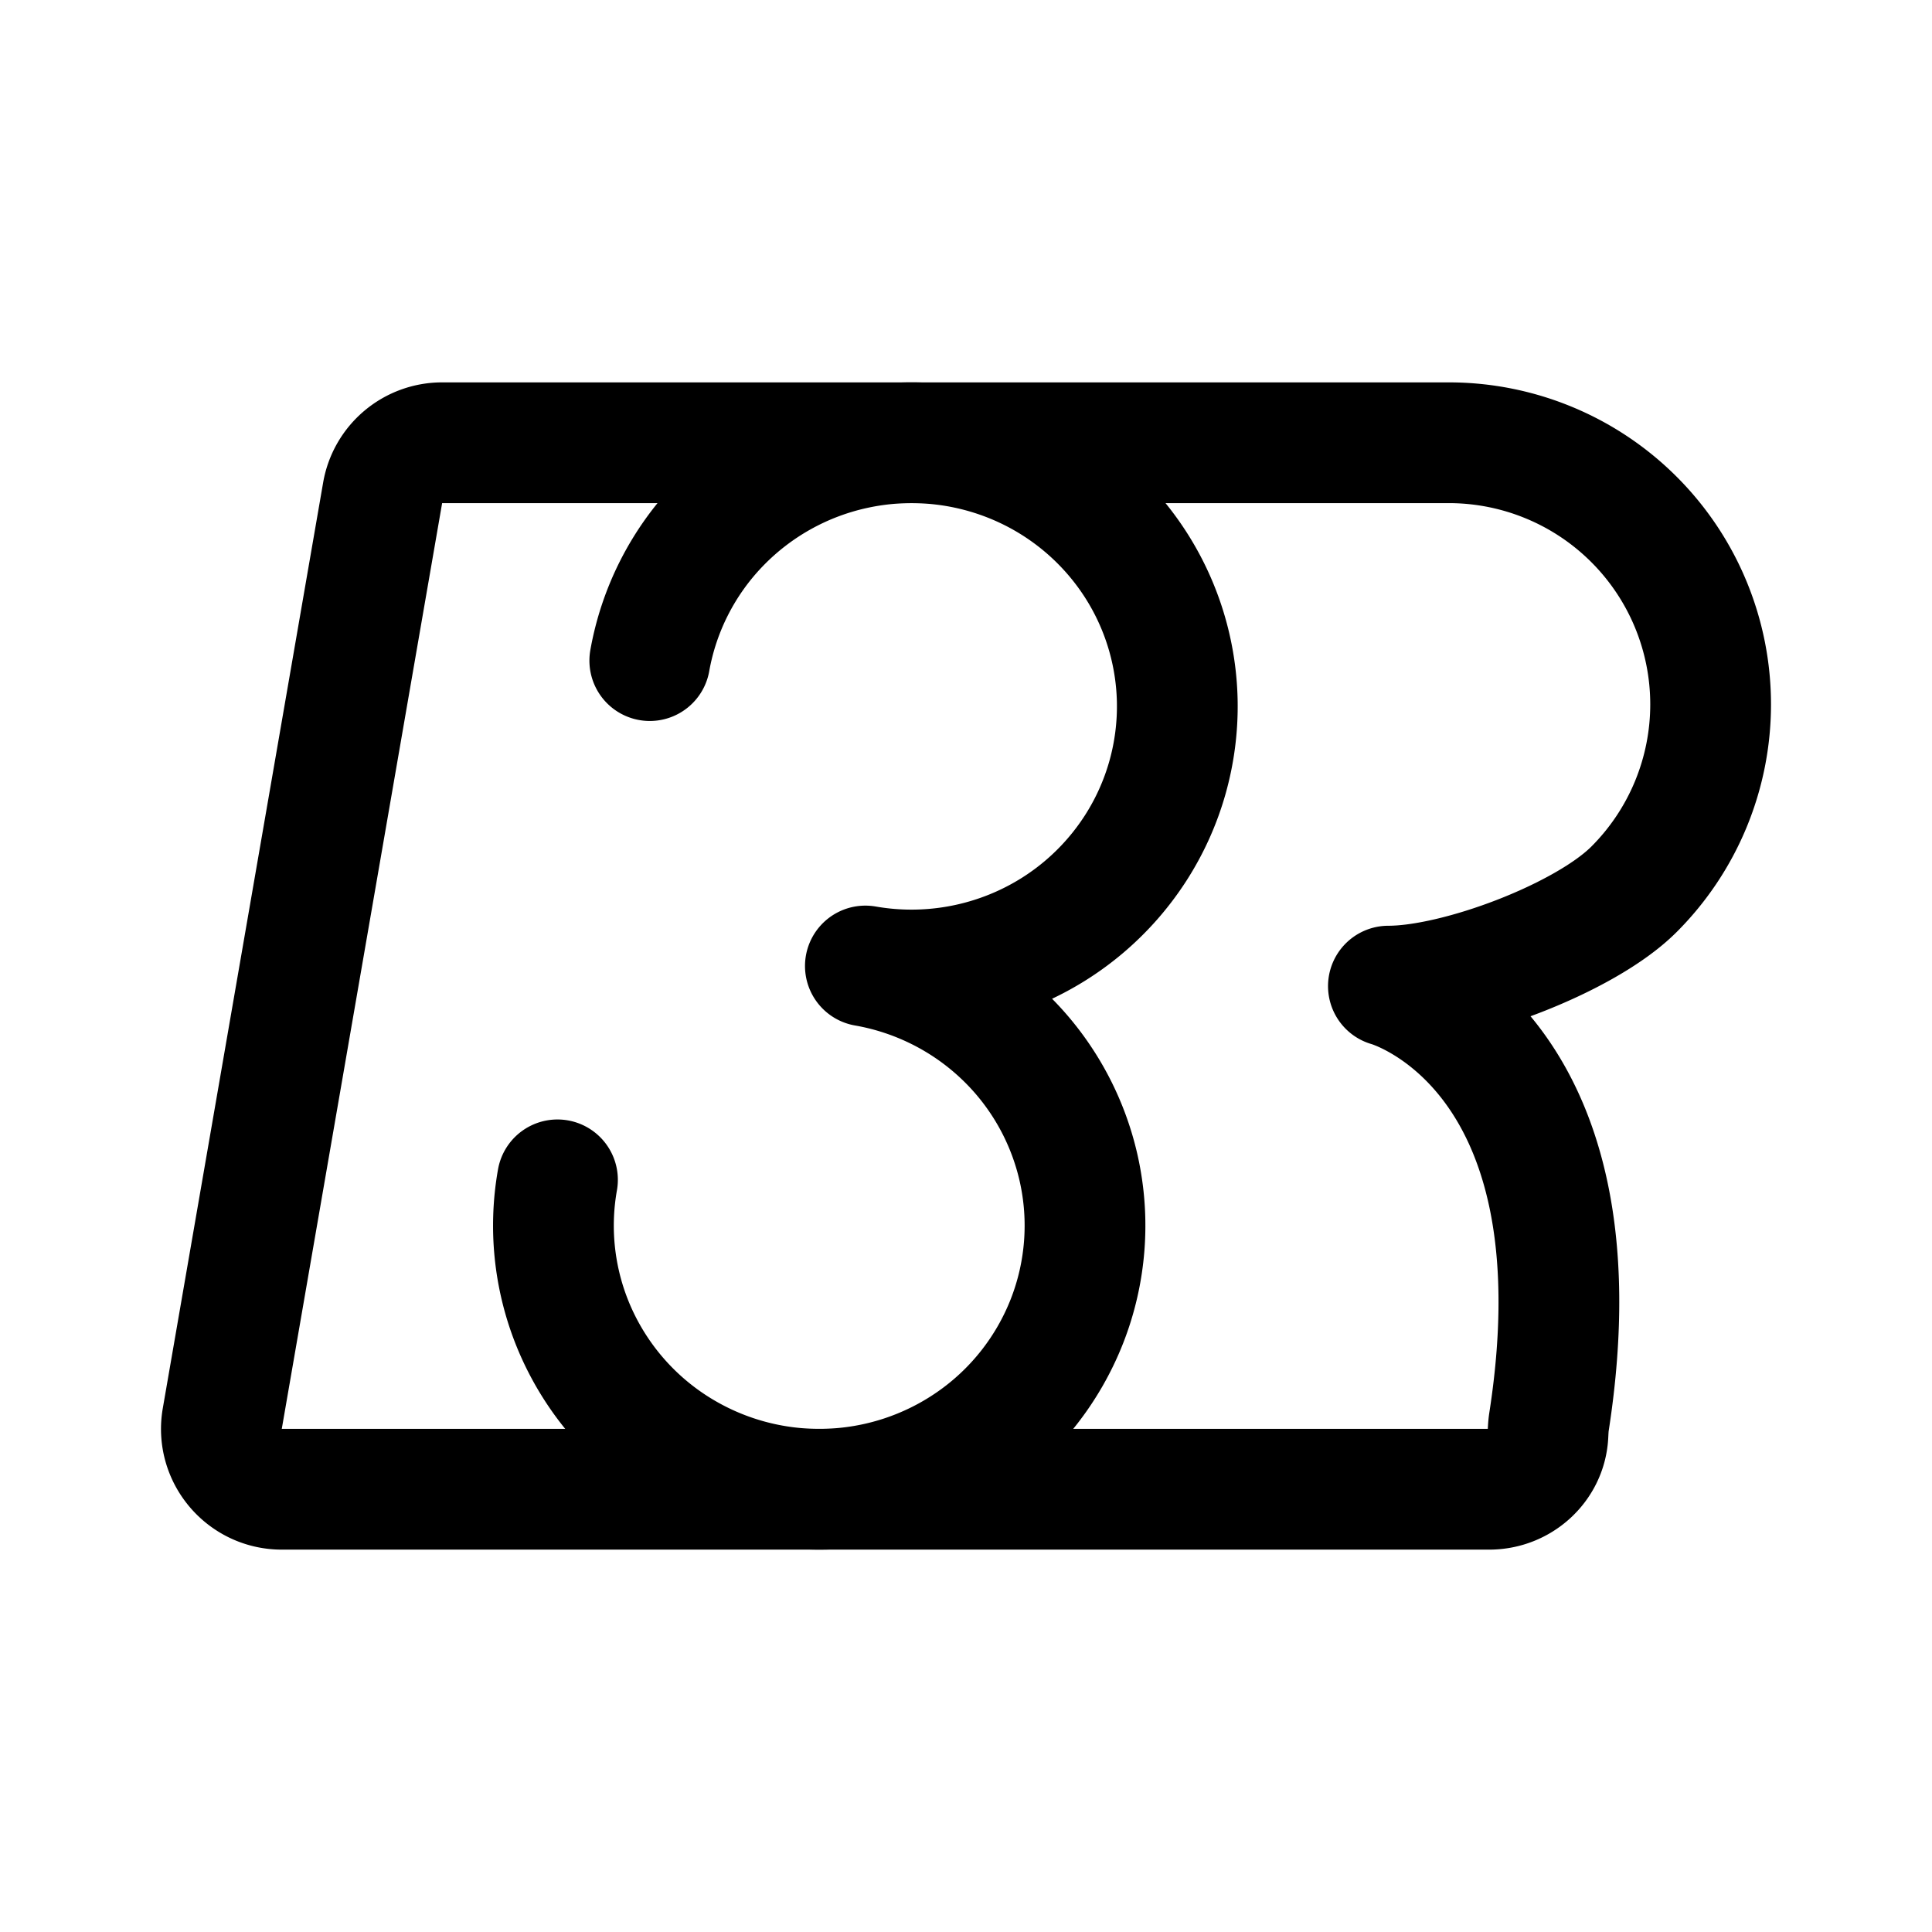 <svg width="192" height="192" viewBox="0 0 192 192" fill="none" xmlns="http://www.w3.org/2000/svg"><path d="M64.575 65.65a26.122 26.122 0 0 1 6.932-13.568 26.469 26.469 0 0 1 13.363-7.461 26.618 26.618 0 0 1 15.29 1.16 26.378 26.378 0 0 1 12.063 9.39 26.052 26.052 0 0 1 4.771 14.456 26.04 26.04 0 0 1-4.131 14.649 26.351 26.351 0 0 1-11.638 9.903A26.613 26.613 0 0 1 86 96c5.145.9 9.905 3.293 13.679 6.876a26.15 26.15 0 0 1 7.522 13.254 26.012 26.012 0 0 1-1.17 15.167 26.236 26.236 0 0 1-9.468 11.965 26.56 26.56 0 0 1-14.573 4.732 26.576 26.576 0 0 1-14.768-4.097 26.263 26.263 0 0 1-9.985-11.544 26.004 26.004 0 0 1-1.836-15.101" stroke="#000" stroke-width="12" stroke-linecap="round" stroke-linejoin="round"/><path d="M162.378 88.385c-4.88 4.876-17.499 9.615-24.4 9.615 0 0 21.764 5.93 15.958 43.312-.067.433-.081.888-.106 1.326-.176 3.002-2.742 5.362-5.835 5.362H28.007c-3.726 0-6.553-3.355-5.917-7.023l15.936-92A6.004 6.004 0 0 1 43.943 44h100.035c6.901 0 13.52 2.74 18.4 7.615A25.99 25.99 0 0 1 170 70a25.99 25.99 0 0 1-7.622 18.385Z" stroke="#000" stroke-width="12" stroke-linecap="round" stroke-linejoin="round"/></svg>